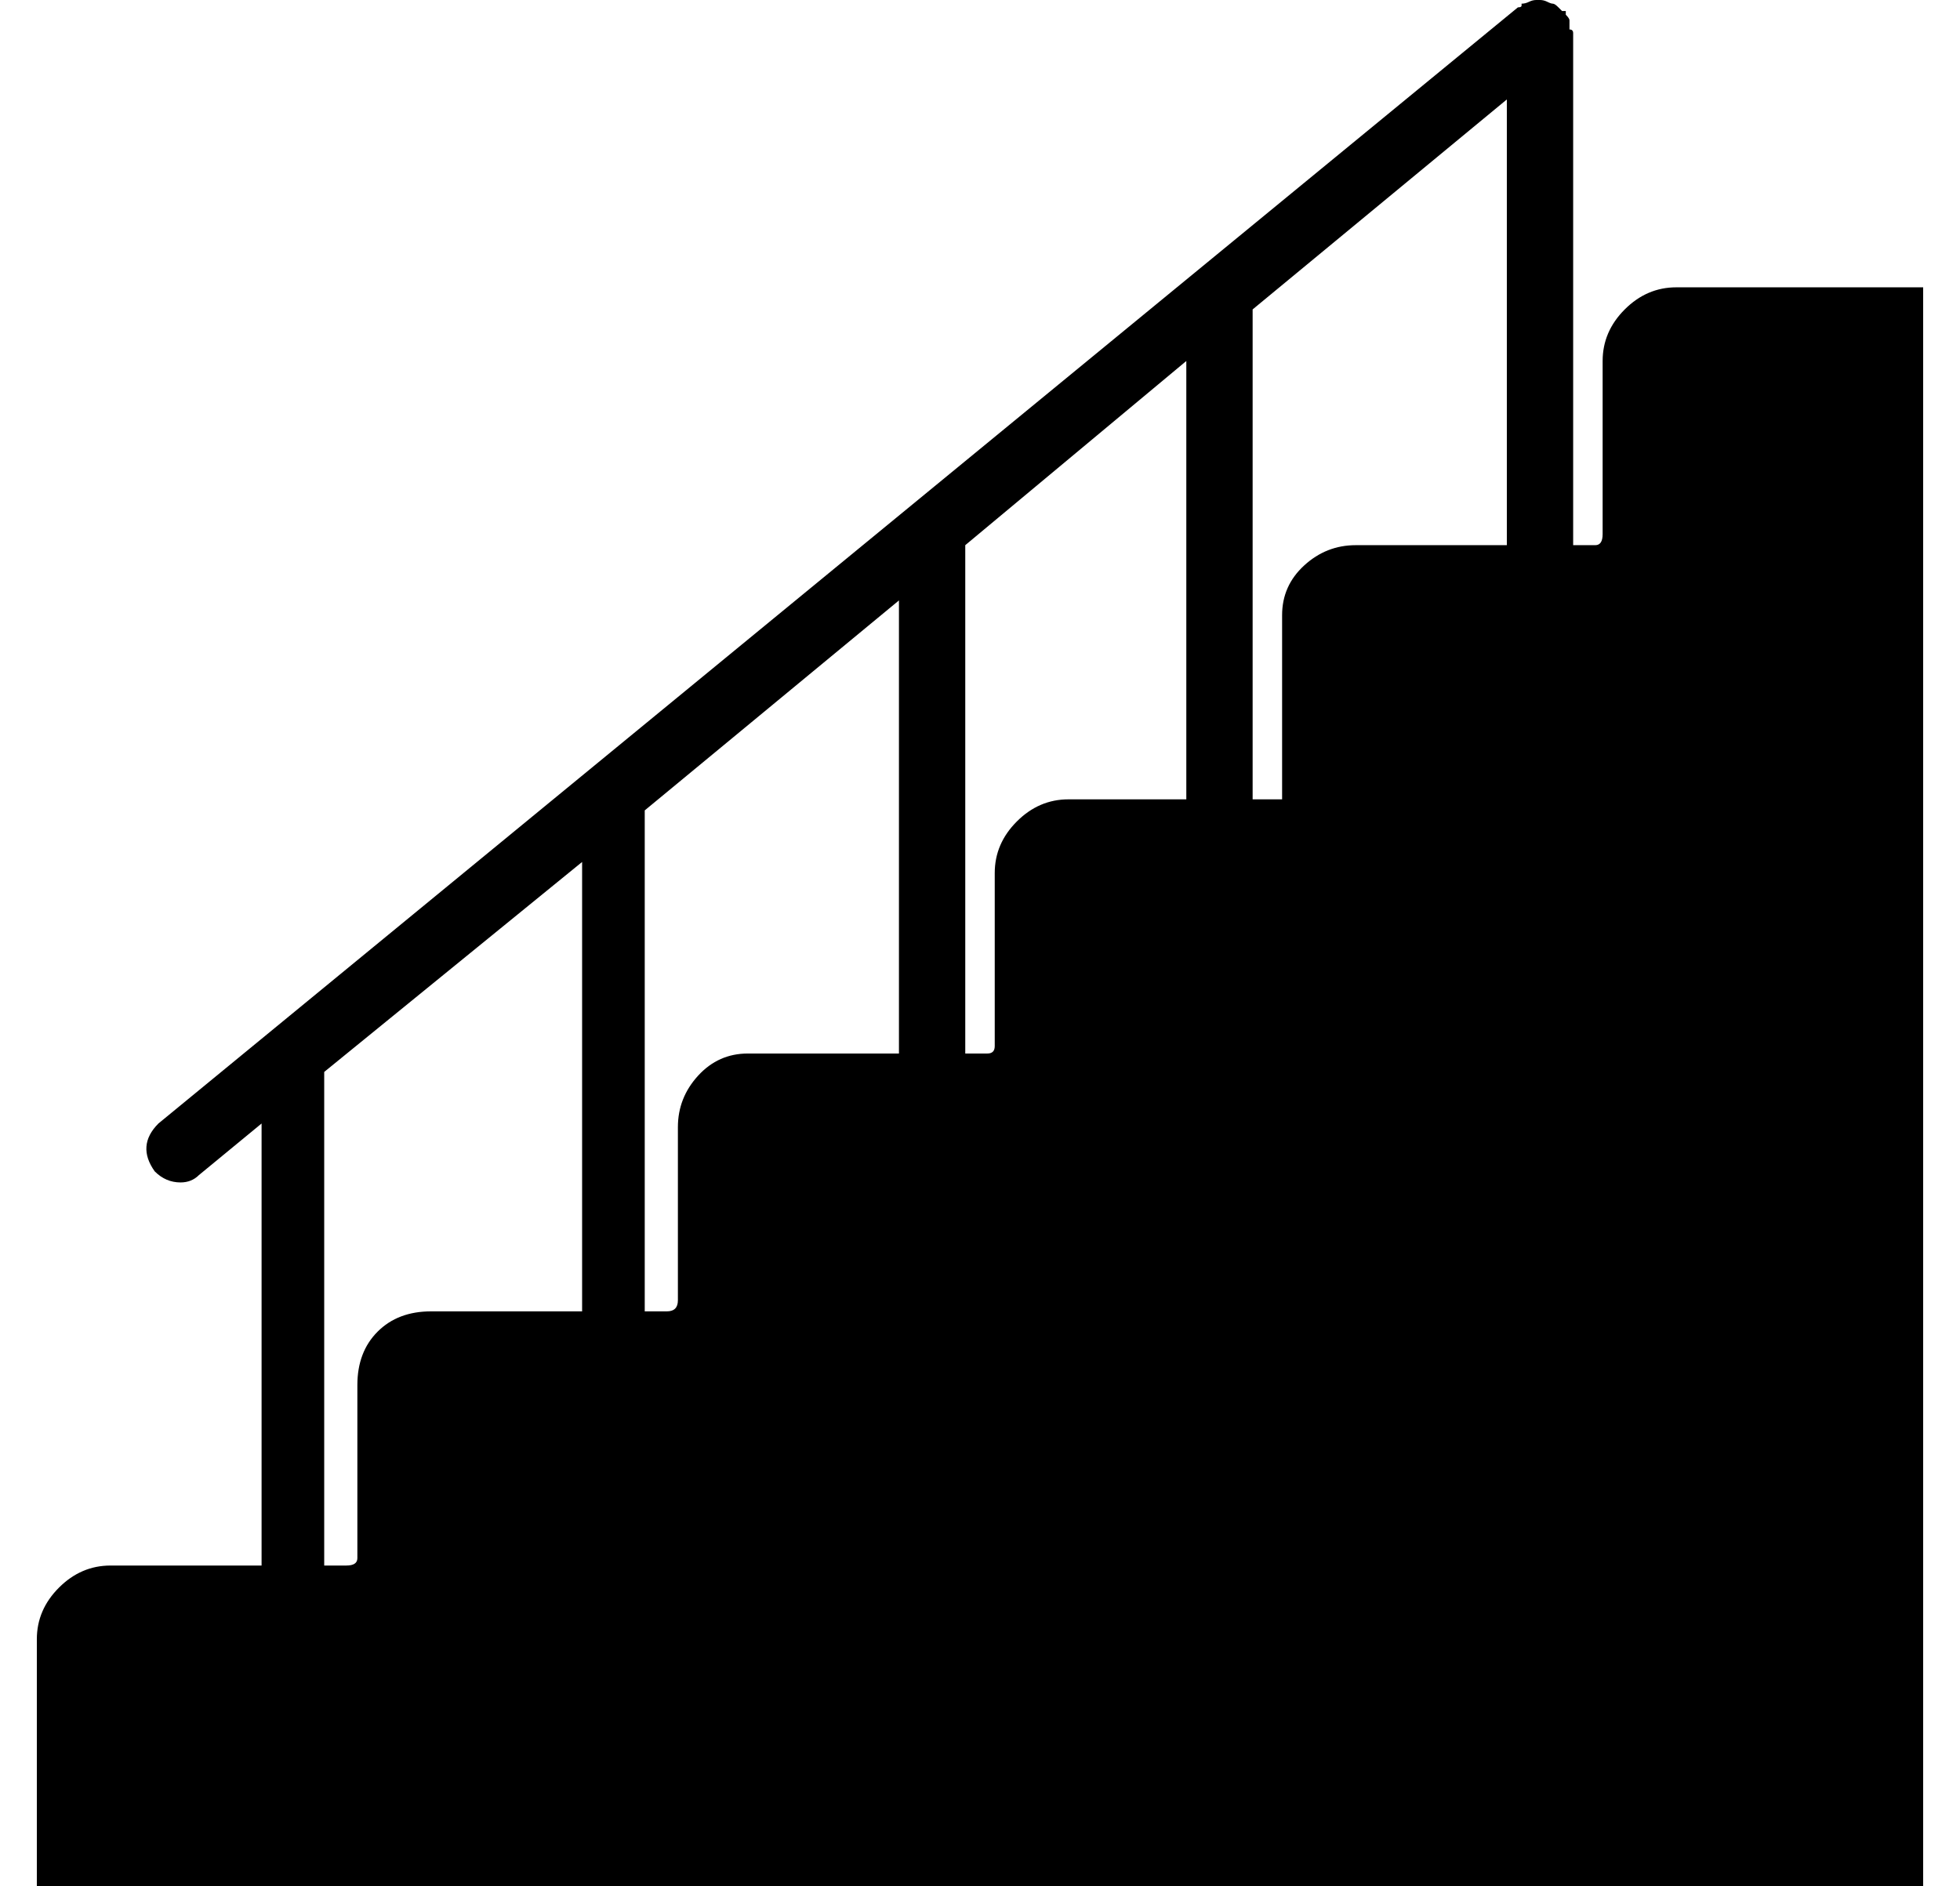 <?xml version="1.0" standalone="no"?>
<!DOCTYPE svg PUBLIC "-//W3C//DTD SVG 1.1//EN" "http://www.w3.org/Graphics/SVG/1.1/DTD/svg11.dtd" >
<svg xmlns="http://www.w3.org/2000/svg" xmlns:xlink="http://www.w3.org/1999/xlink" version="1.1" viewBox="-10 0 532 512">
  <g transform="matrix(1 0 0 -1 0 448)">
   <path fill="currentColor"
d="M408 439h95h-95zM445 370h67v-434h-512v67q0 8 6 14t14 6h41v120l-17 -14q-2 -2 -5 -2q-4 0 -7 3q-5 7 1 13l369 303q1 0 1 0.5v0.5q1 0 2 0.5t2 0.5h1q1 0 2 -0.5t1.5 -0.5t1.5 -1l1 -1h1v-1q1 -1 1 -1.5v-2.5q1 0 1 -1v-139h6q2 0 2 3v47q0 8 6 14t14 6zM358 300h41
v121l-69 -57v-133h8v50q0 8 6 13.5t14 5.5zM280 231h32v119l-60 -50v-138h6q2 0 2 2v47q0 8 6 14t14 6zM193 162h41v123l-69 -57v-136h6q3 0 3 3v47q0 8 5.5 14t13.5 6zM78 157v-134h6q3 0 3 2v47q0 9 5.5 14.5t14.5 5.5h41v122z" />
  </g>

</svg>

